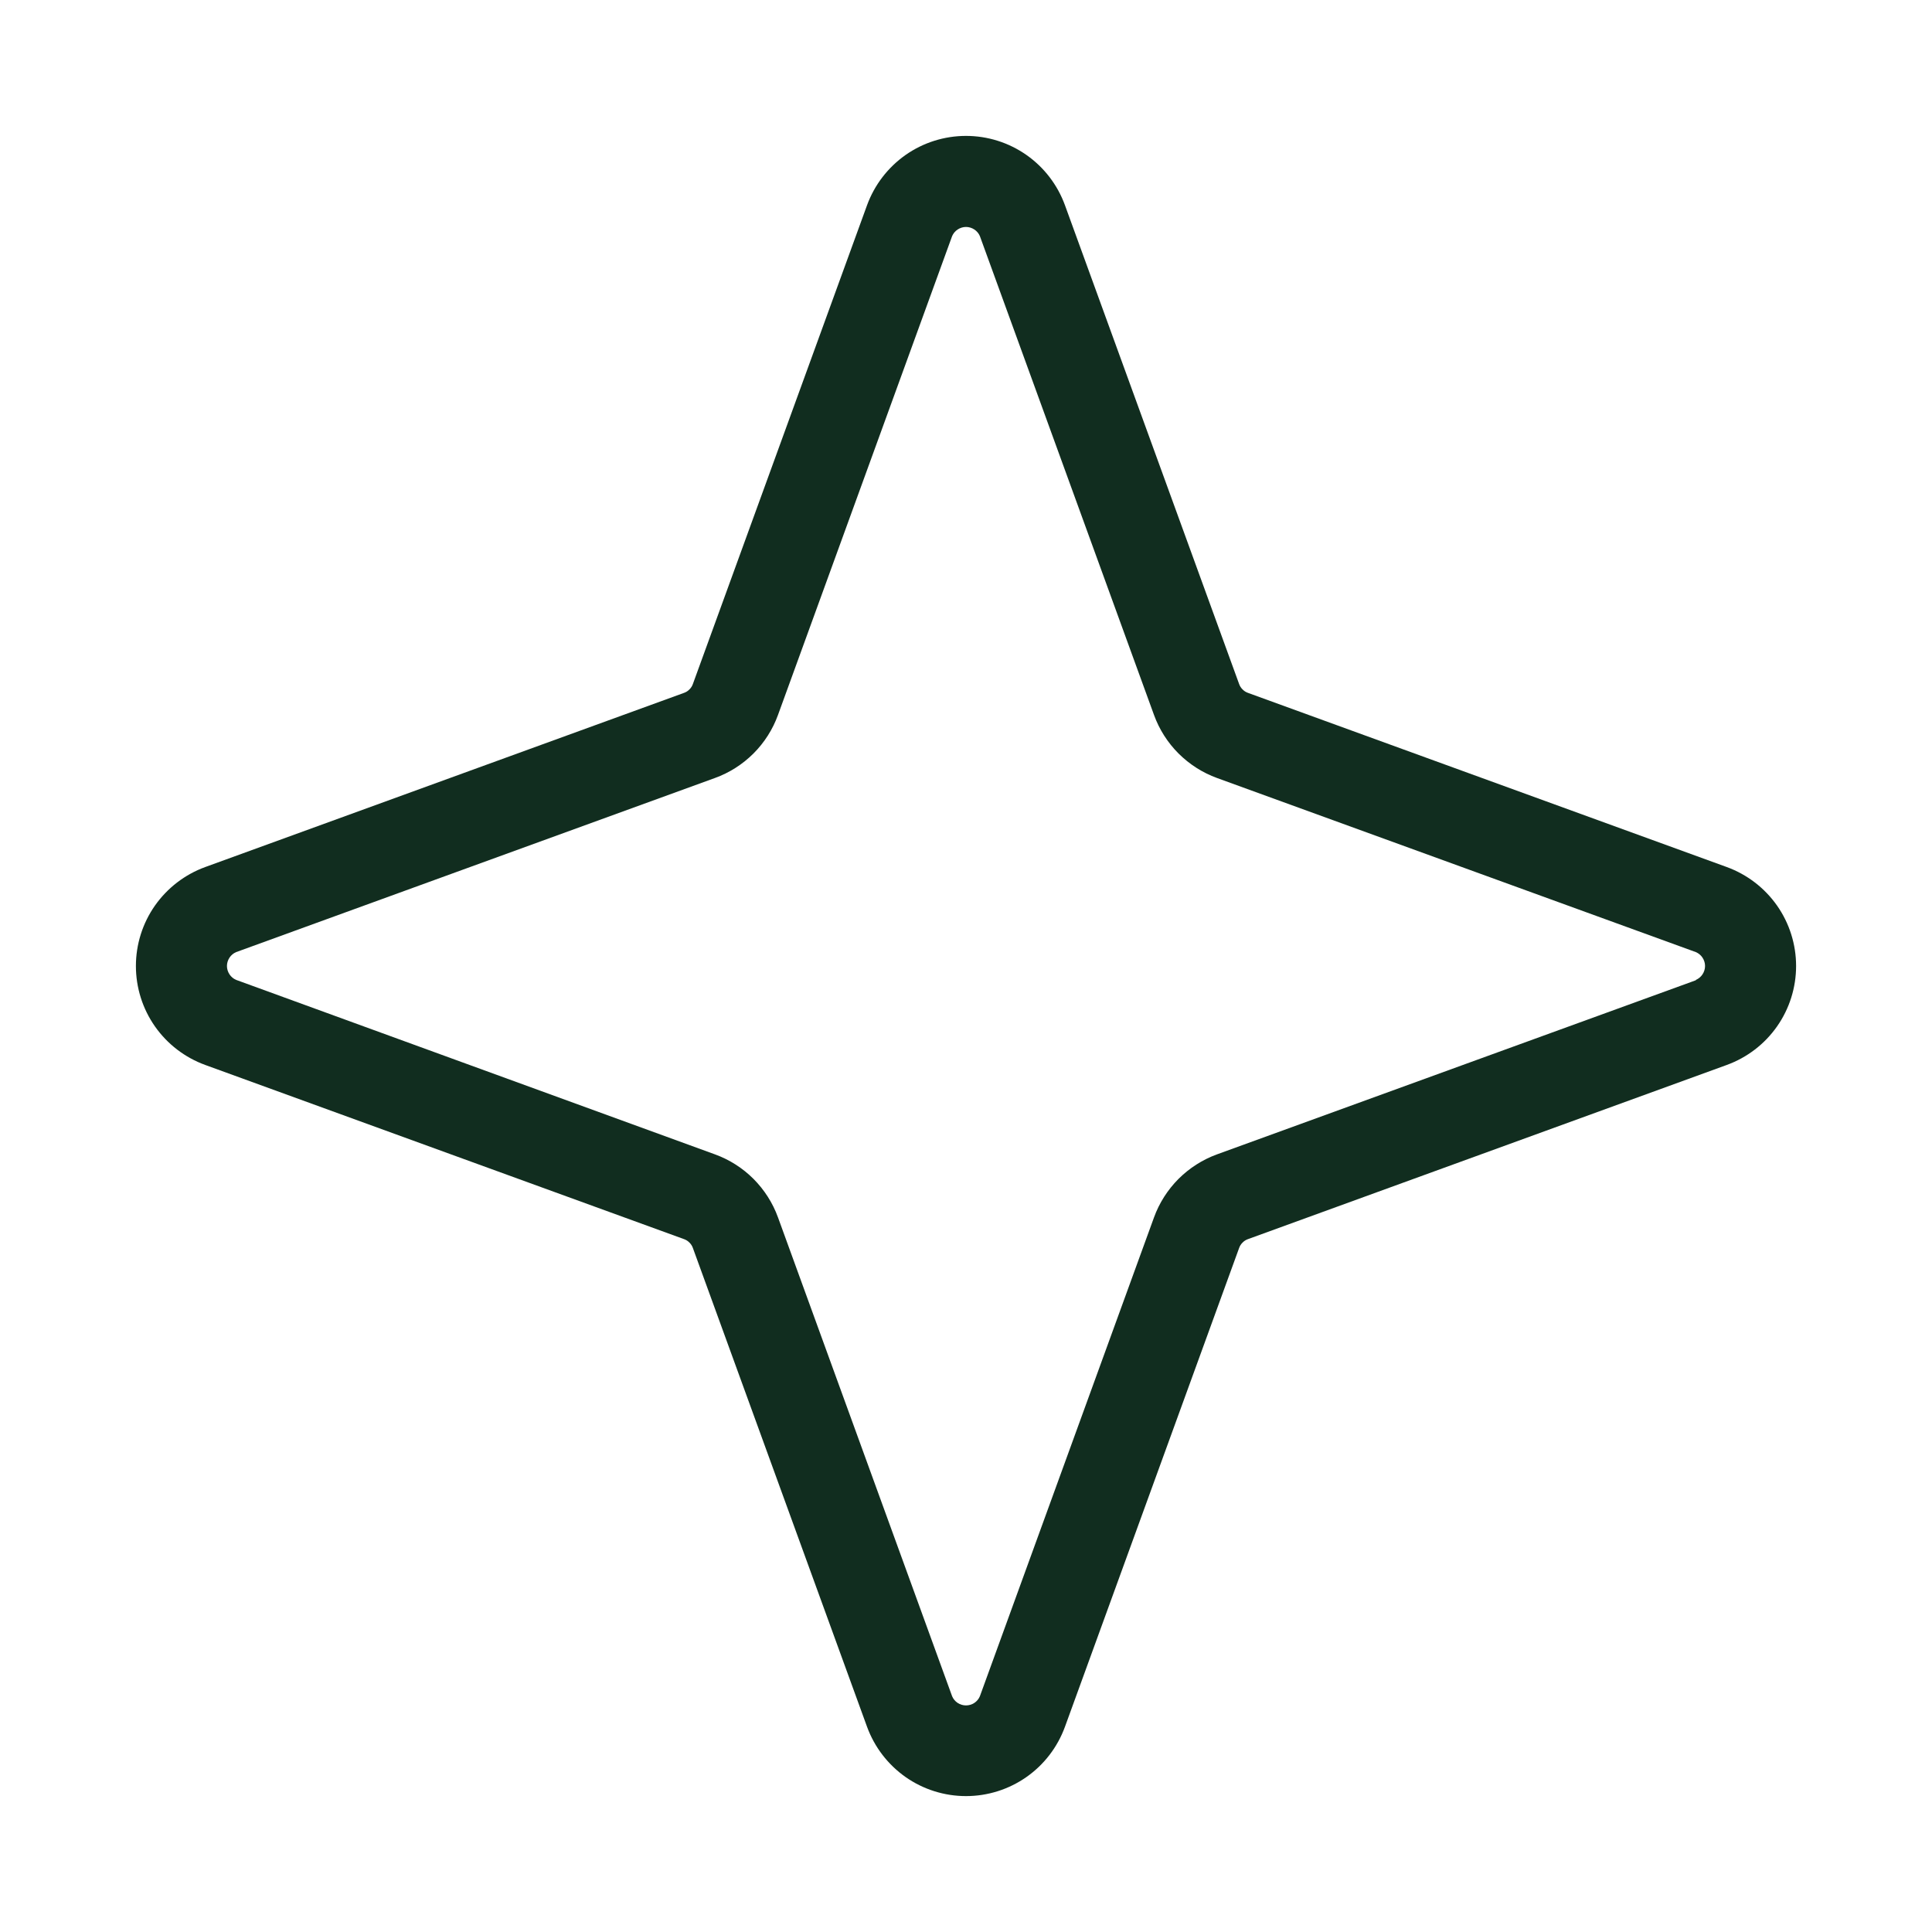 <svg width="32" height="32" viewBox="0 0 32 32" fill="none" xmlns="http://www.w3.org/2000/svg">
<path d="M28.601 14.361L20.67 11.476C20.636 11.464 20.606 11.445 20.581 11.419C20.555 11.394 20.536 11.364 20.524 11.33L17.639 3.399C17.516 3.062 17.294 2.772 17 2.566C16.707 2.361 16.358 2.251 16 2.251C15.642 2.251 15.293 2.361 15 2.566C14.707 2.772 14.484 3.062 14.361 3.399L11.476 11.33C11.464 11.364 11.445 11.394 11.419 11.419C11.394 11.445 11.364 11.464 11.33 11.476L3.399 14.361C3.062 14.484 2.772 14.707 2.566 15C2.361 15.293 2.251 15.642 2.251 16C2.251 16.358 2.361 16.707 2.566 17C2.772 17.294 3.062 17.516 3.399 17.639L11.33 20.524C11.364 20.536 11.394 20.555 11.419 20.581C11.445 20.606 11.464 20.636 11.476 20.67L14.361 28.601C14.484 28.938 14.707 29.228 15 29.434C15.293 29.639 15.642 29.749 16 29.749C16.358 29.749 16.707 29.639 17 29.434C17.294 29.228 17.516 28.938 17.639 28.601L20.524 20.67C20.536 20.636 20.555 20.606 20.581 20.581C20.606 20.555 20.636 20.536 20.67 20.524L28.601 17.639C28.938 17.516 29.228 17.294 29.434 17C29.639 16.707 29.749 16.358 29.749 16C29.749 15.642 29.639 15.293 29.434 15C29.228 14.707 28.938 14.484 28.601 14.361ZM28.089 16.236L20.157 19.12C19.918 19.207 19.701 19.346 19.52 19.526C19.34 19.707 19.201 19.924 19.114 20.164L16.23 28.095C16.211 28.14 16.179 28.179 16.138 28.206C16.097 28.233 16.049 28.247 16 28.247C15.951 28.247 15.903 28.233 15.862 28.206C15.821 28.179 15.789 28.14 15.77 28.095L12.886 20.164C12.799 19.924 12.66 19.707 12.48 19.526C12.3 19.346 12.082 19.207 11.842 19.12L3.911 16.23C3.866 16.211 3.828 16.179 3.801 16.138C3.774 16.097 3.759 16.049 3.759 16C3.759 15.951 3.774 15.903 3.801 15.862C3.828 15.821 3.866 15.789 3.911 15.77L11.842 12.886C12.082 12.799 12.3 12.66 12.48 12.48C12.66 12.3 12.799 12.082 12.886 11.842L15.77 3.911C15.789 3.866 15.821 3.828 15.862 3.801C15.903 3.774 15.951 3.759 16 3.759C16.049 3.759 16.097 3.774 16.138 3.801C16.179 3.828 16.211 3.866 16.23 3.911L19.114 11.842C19.201 12.082 19.34 12.3 19.52 12.48C19.701 12.66 19.918 12.799 20.157 12.886L28.089 15.77C28.134 15.789 28.172 15.821 28.199 15.862C28.226 15.903 28.241 15.951 28.241 16C28.241 16.049 28.226 16.097 28.199 16.138C28.172 16.179 28.134 16.211 28.089 16.23V16.236Z" fill="#112D1F"/>
</svg>
